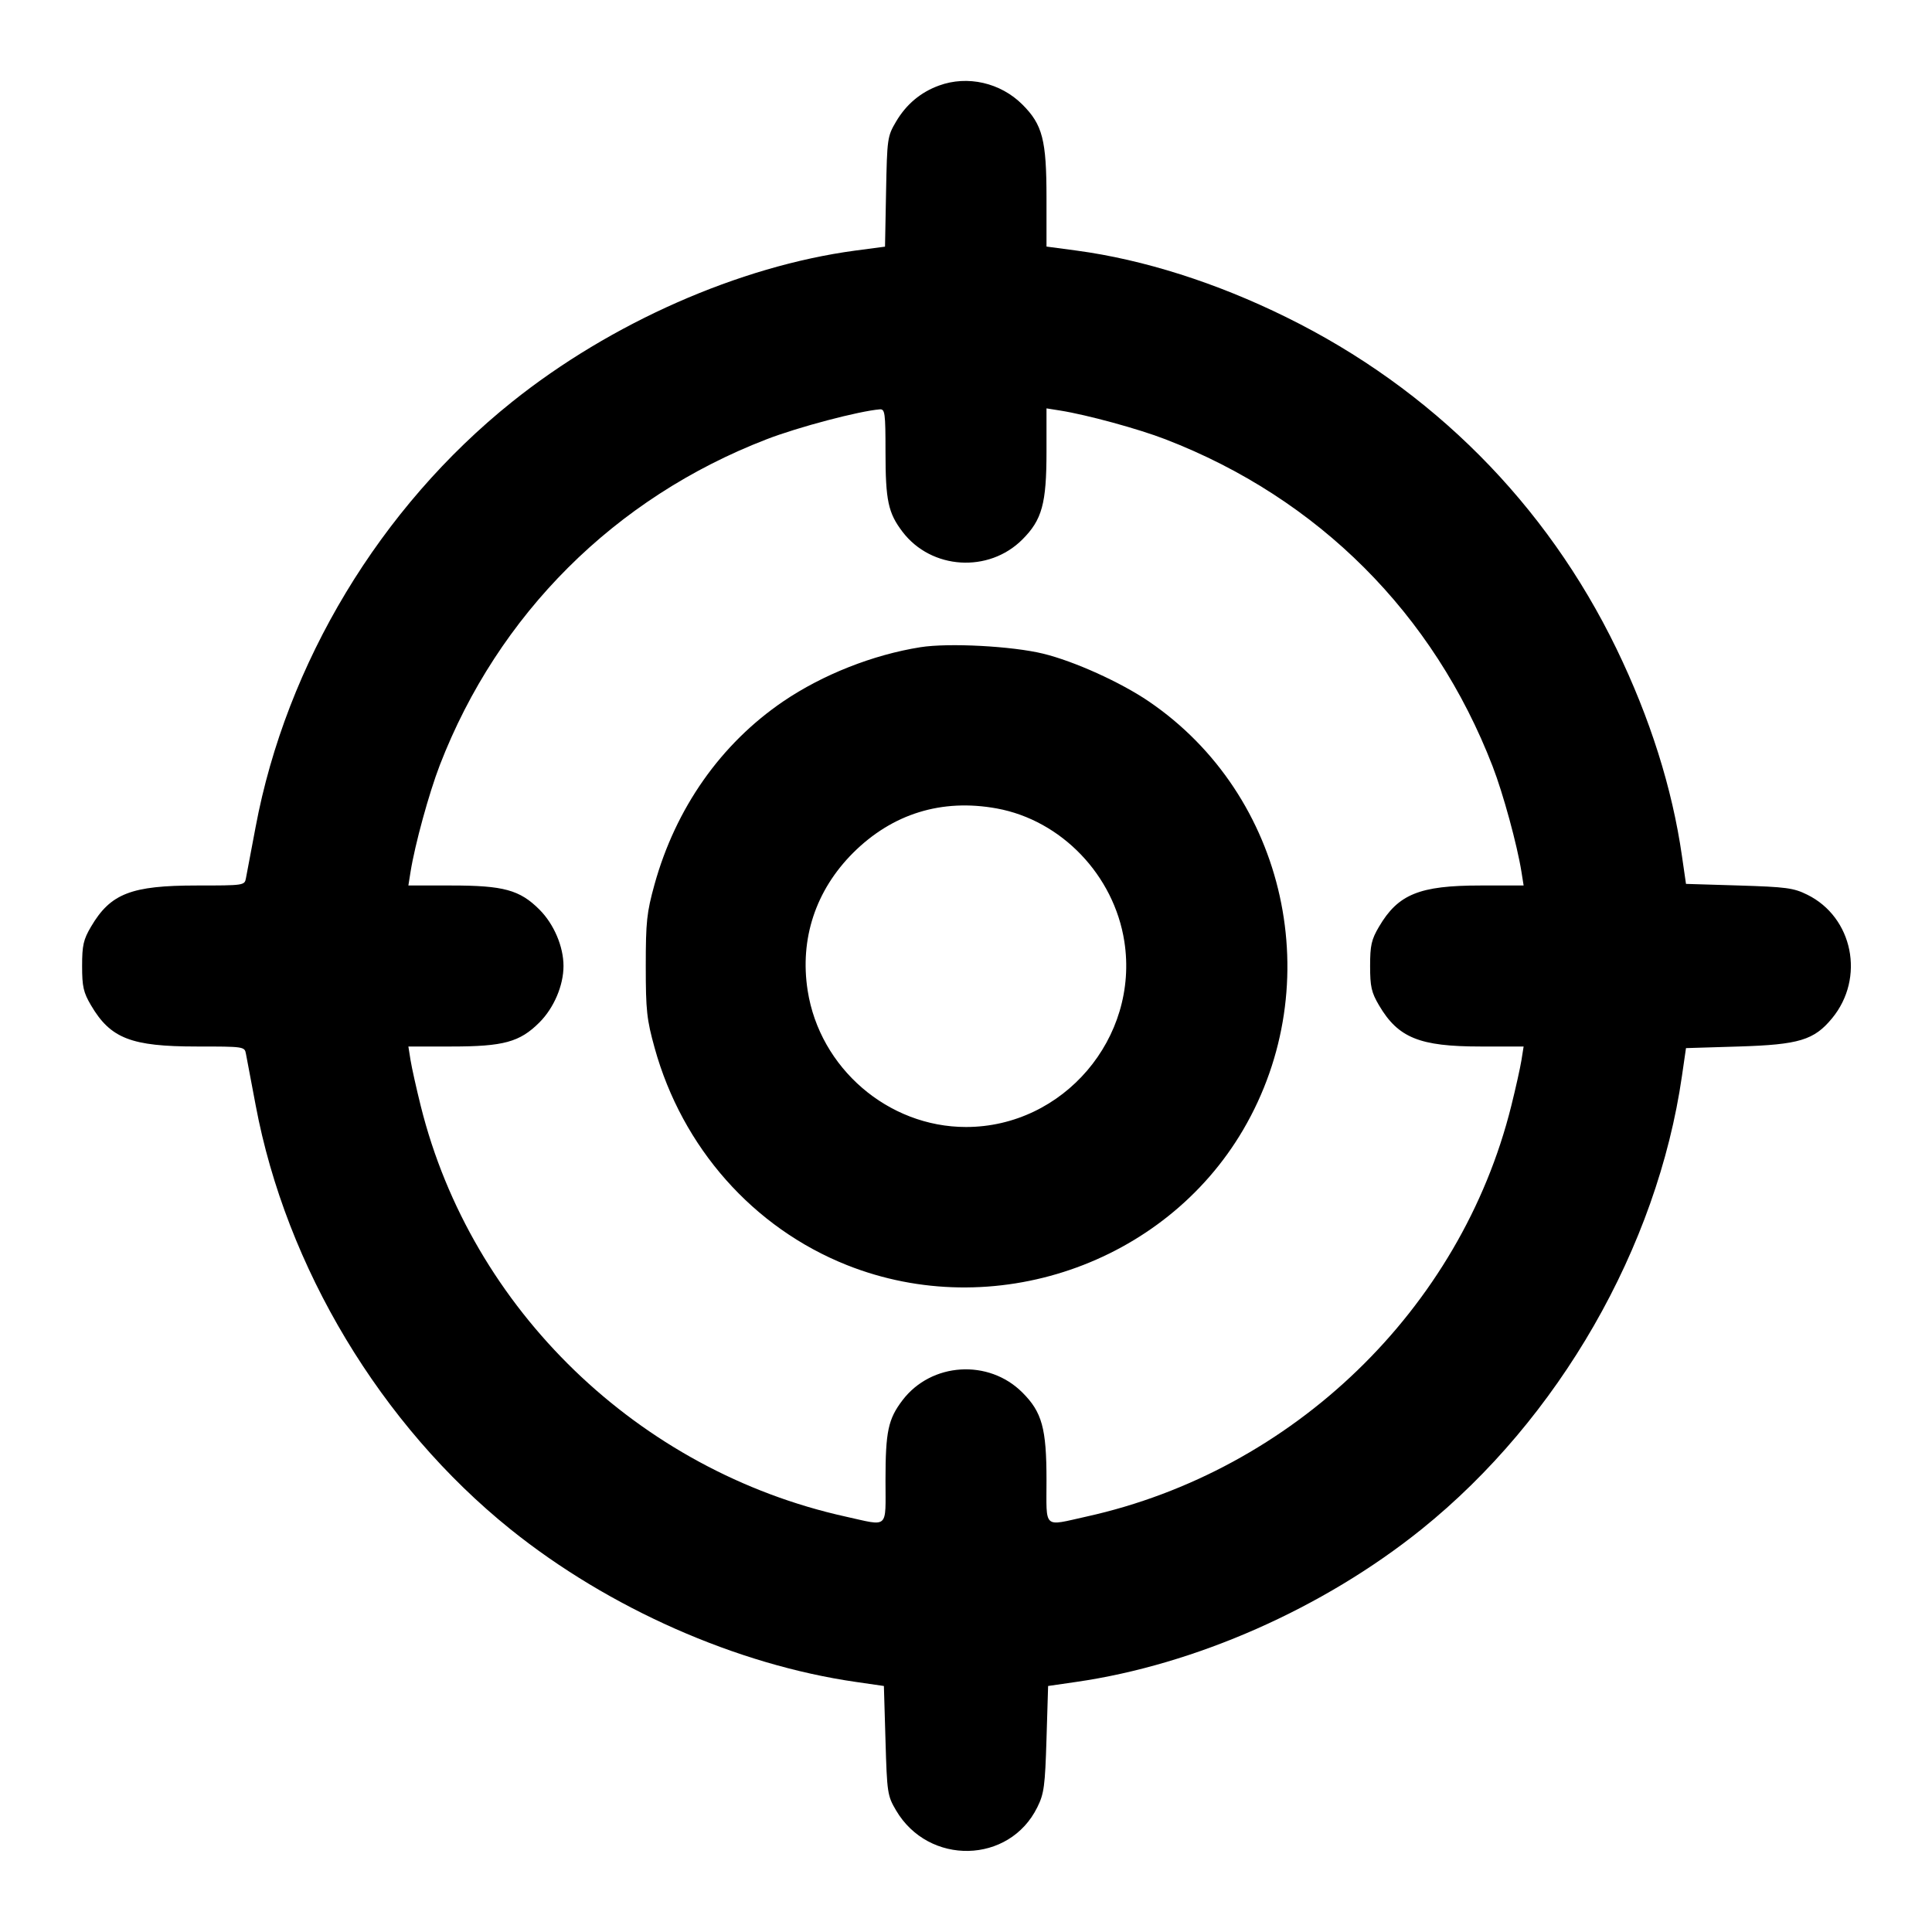 <?xml version="1.0" encoding="UTF-8" standalone="no"?>
<svg xmlns="http://www.w3.org/2000/svg" width="24" height="24"><path d="M11.664 1.063 C 11.436 1.146,11.257 1.297,11.131 1.511 C 11.023 1.694,11.020 1.720,11.007 2.382 L 10.994 3.064 10.623 3.113 C 9.182 3.307,7.588 4.010,6.360 4.993 C 4.723 6.304,3.557 8.238,3.175 10.275 C 3.118 10.575,3.065 10.861,3.055 10.910 C 3.039 10.999,3.029 11.000,2.444 11.000 C 1.629 11.000,1.373 11.100,1.131 11.511 C 1.036 11.672,1.020 11.744,1.020 12.000 C 1.020 12.256,1.036 12.328,1.131 12.489 C 1.373 12.900,1.629 13.000,2.444 13.000 C 3.029 13.000,3.039 13.001,3.055 13.090 C 3.065 13.139,3.119 13.428,3.176 13.730 C 3.554 15.744,4.731 17.702,6.341 18.997 C 7.561 19.978,9.151 20.681,10.635 20.894 L 10.980 20.944 11.000 21.622 C 11.019 22.273,11.024 22.307,11.131 22.489 C 11.536 23.178,12.539 23.156,12.886 22.450 C 12.970 22.281,12.982 22.187,13.000 21.602 L 13.020 20.944 13.365 20.894 C 14.849 20.681,16.439 19.978,17.659 18.997 C 19.364 17.626,20.587 15.496,20.894 13.365 L 20.944 13.020 21.602 13.000 C 22.348 12.977,22.535 12.921,22.759 12.649 C 23.171 12.149,23.019 11.394,22.450 11.114 C 22.281 11.030,22.187 11.018,21.602 11.000 L 20.944 10.980 20.894 10.635 C 20.773 9.790,20.498 8.922,20.081 8.060 C 19.207 6.257,17.787 4.831,15.980 3.941 C 15.111 3.512,14.204 3.224,13.374 3.113 L 13.000 3.063 13.000 2.459 C 13.000 1.738,12.951 1.549,12.701 1.299 C 12.429 1.027,12.018 0.933,11.664 1.063 M11.000 5.610 C 11.000 6.219,11.033 6.372,11.212 6.607 C 11.570 7.076,12.281 7.121,12.700 6.702 C 12.945 6.457,13.000 6.257,13.000 5.609 L 13.000 5.073 13.170 5.100 C 13.503 5.153,14.145 5.328,14.480 5.458 C 16.376 6.190,17.810 7.624,18.542 9.520 C 18.672 9.855,18.847 10.497,18.900 10.830 L 18.927 11.000 18.389 11.000 C 17.634 11.000,17.368 11.108,17.131 11.511 C 17.036 11.672,17.020 11.744,17.020 12.000 C 17.020 12.256,17.036 12.328,17.131 12.489 C 17.368 12.892,17.634 13.000,18.389 13.000 L 18.927 13.000 18.900 13.170 C 18.885 13.263,18.828 13.520,18.773 13.740 C 18.145 16.263,16.065 18.272,13.494 18.840 C 12.952 18.960,13.000 19.004,13.000 18.387 C 13.000 17.744,12.945 17.542,12.700 17.298 C 12.281 16.879,11.570 16.924,11.212 17.393 C 11.033 17.628,11.000 17.781,11.000 18.390 C 11.000 19.004,11.048 18.960,10.506 18.840 C 7.932 18.271,5.856 16.266,5.227 13.740 C 5.172 13.520,5.115 13.263,5.100 13.170 L 5.073 13.000 5.609 13.000 C 6.256 13.000,6.457 12.945,6.701 12.701 C 6.881 12.521,7.000 12.242,7.000 12.000 C 7.000 11.758,6.881 11.479,6.701 11.299 C 6.457 11.055,6.256 11.000,5.609 11.000 L 5.073 11.000 5.100 10.830 C 5.154 10.492,5.329 9.853,5.464 9.503 C 6.188 7.631,7.637 6.185,9.520 5.458 C 9.915 5.305,10.671 5.106,10.930 5.085 C 10.993 5.081,11.000 5.130,11.000 5.610 M11.433 8.040 C 10.843 8.134,10.221 8.380,9.731 8.712 C 8.955 9.240,8.394 10.037,8.130 10.989 C 8.034 11.337,8.022 11.449,8.022 12.000 C 8.022 12.553,8.034 12.663,8.132 13.017 C 8.475 14.256,9.357 15.252,10.520 15.715 C 12.334 16.437,14.462 15.710,15.444 14.033 C 16.503 12.224,15.985 9.878,14.269 8.712 C 13.917 8.473,13.343 8.214,12.958 8.120 C 12.572 8.026,11.783 7.984,11.433 8.040 M12.383 10.043 C 13.185 10.190,13.839 10.872,13.967 11.695 C 14.153 12.894,13.209 14.000,12.000 14.000 C 11.032 14.000,10.183 13.268,10.033 12.305 C 9.933 11.663,10.132 11.061,10.596 10.596 C 11.085 10.108,11.698 9.918,12.383 10.043" stroke="none" fill-rule="evenodd"/></svg>
